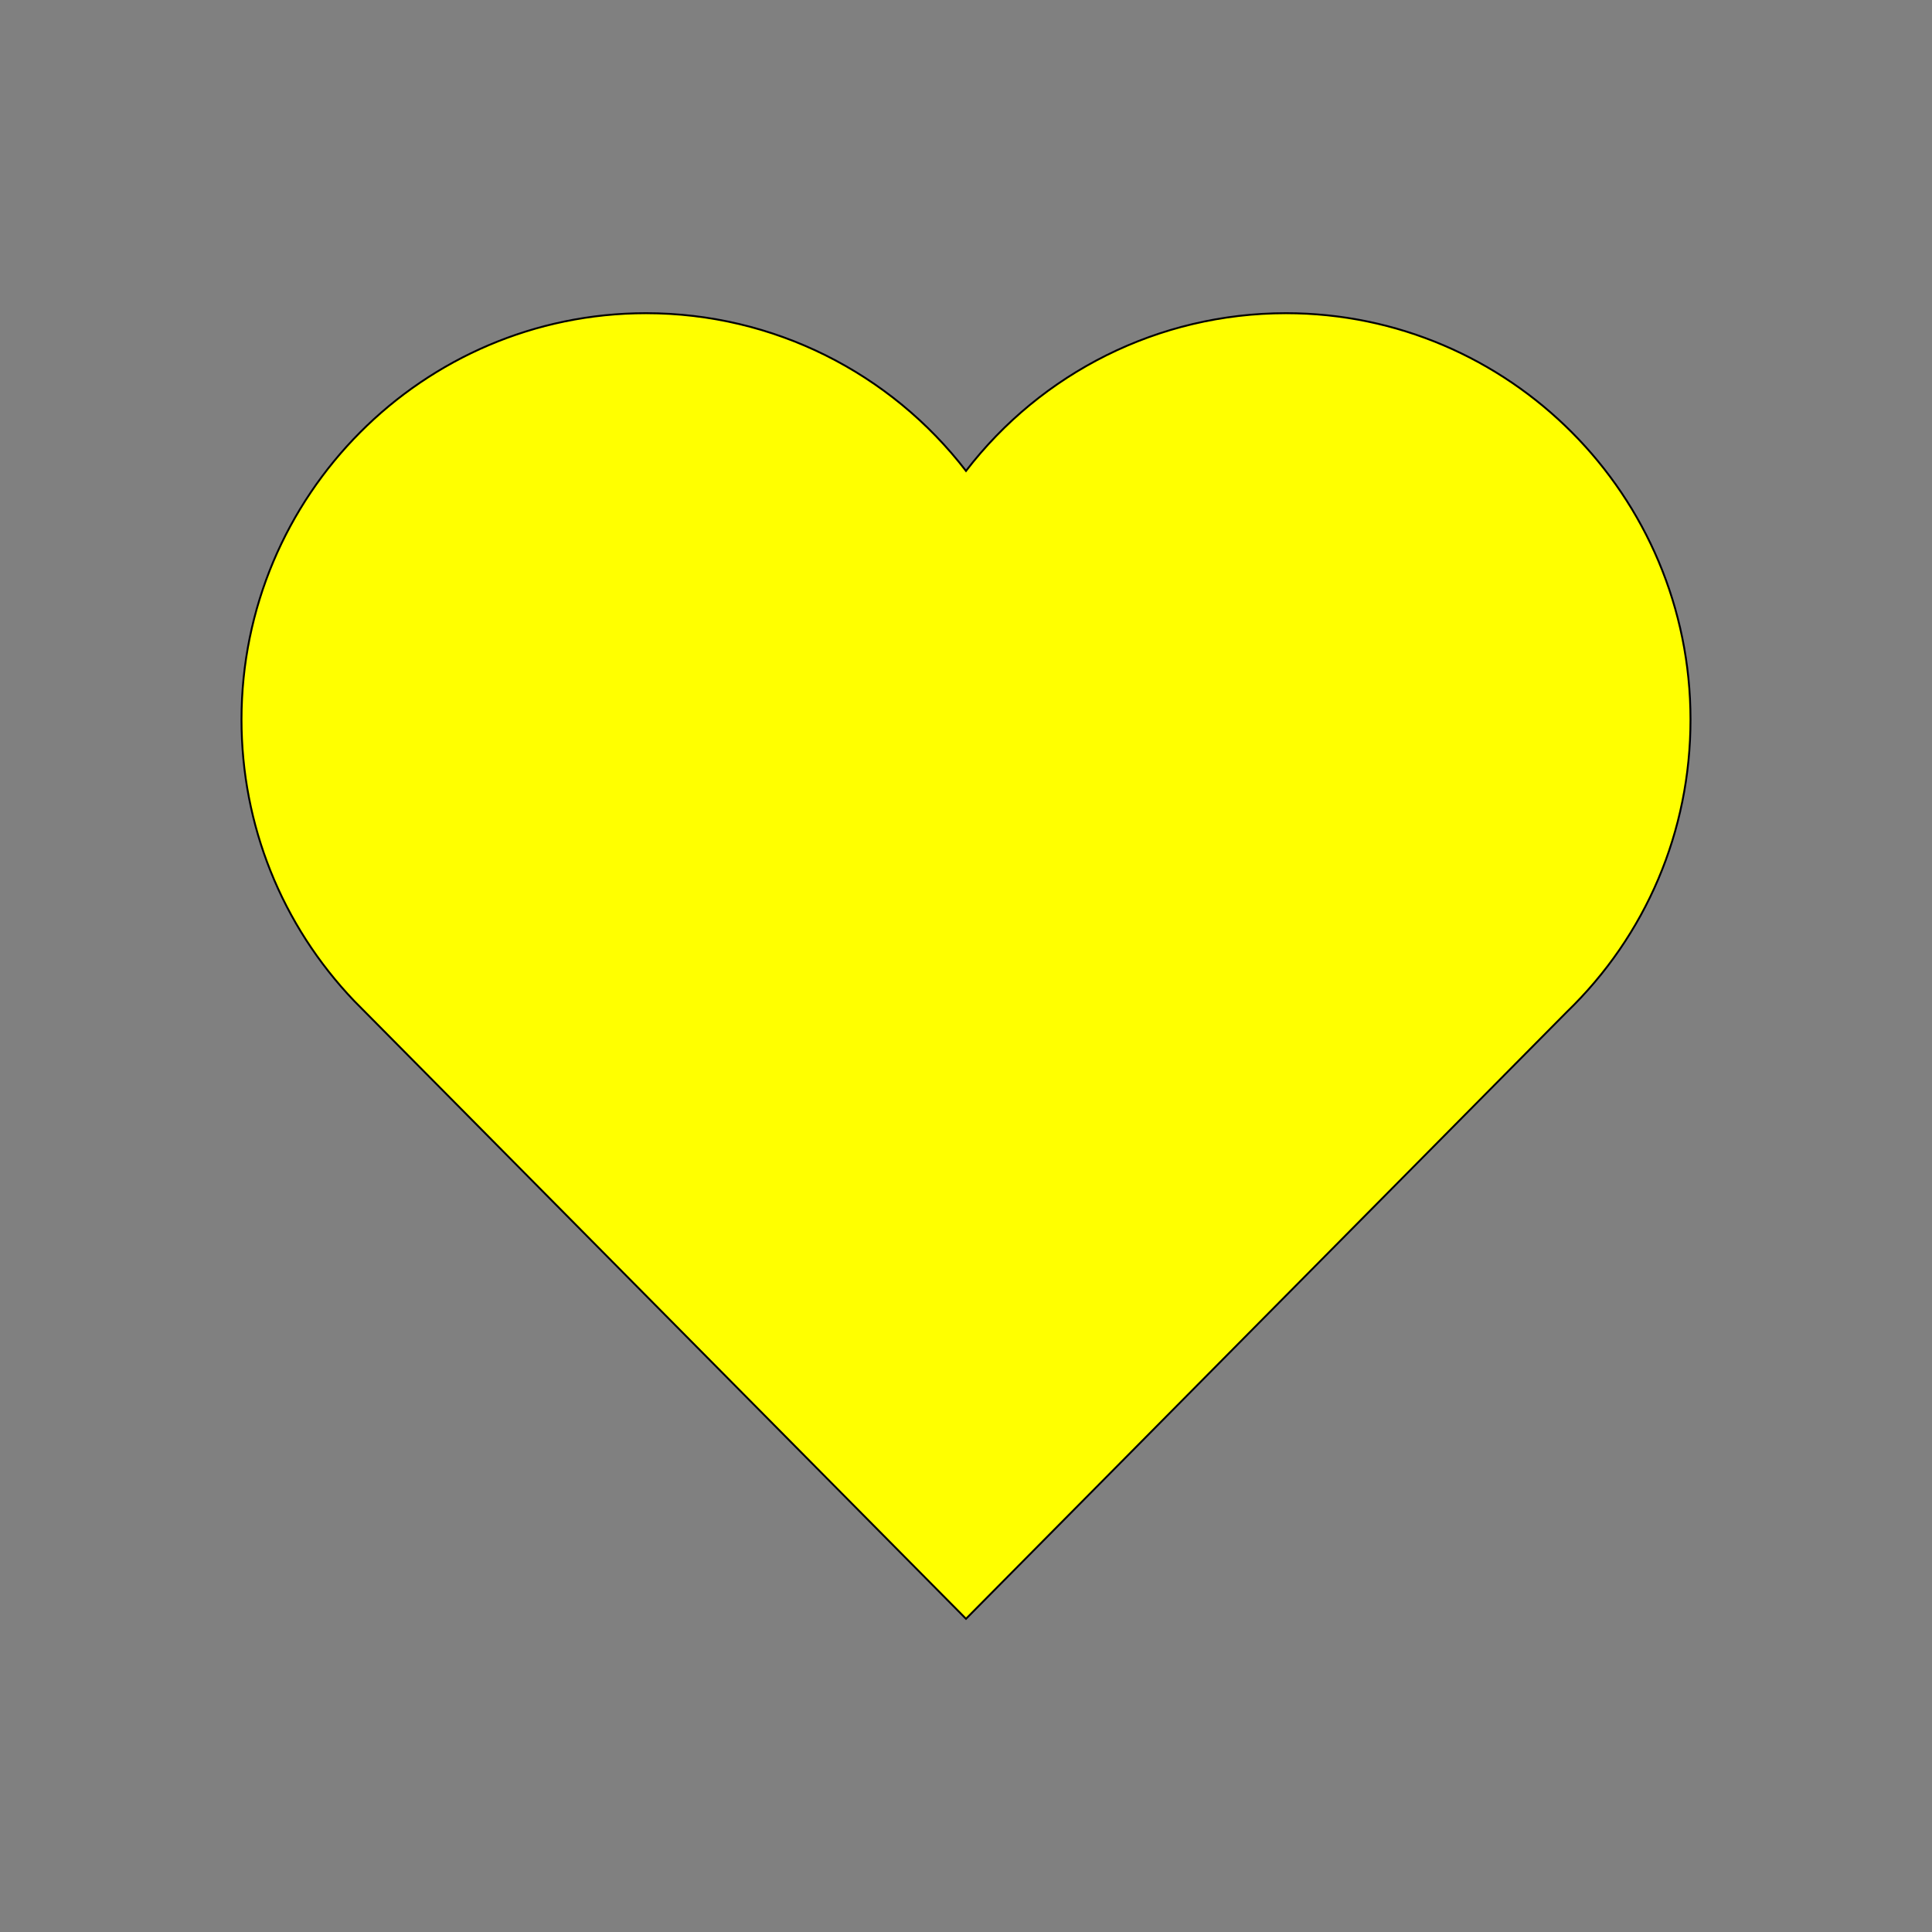 <!-- Generated by IcoMoon.io -->
<svg width="24" height="24" viewBox="0 0 1024 1024">
<rect x="0" y="0" width="1024" height="1024" fill="#808080" stroke="none"/>
<path fill="yellow" stroke="black" d="M681.6 166c-67.6 0-129.6 31.6-169.6 83.6-40-52-102-83.6-169.6-83.6-118.2 0-214.4 96.6-214.4 215.4 0 55.8 21.2 108.8 59.8 149.2l324.2 327.4 318.4-321.6c42-40.6 65.6-95.8 65.6-155 0-118.8-96.2-215.4-214.4-215.4v0z"></path>
</svg>
